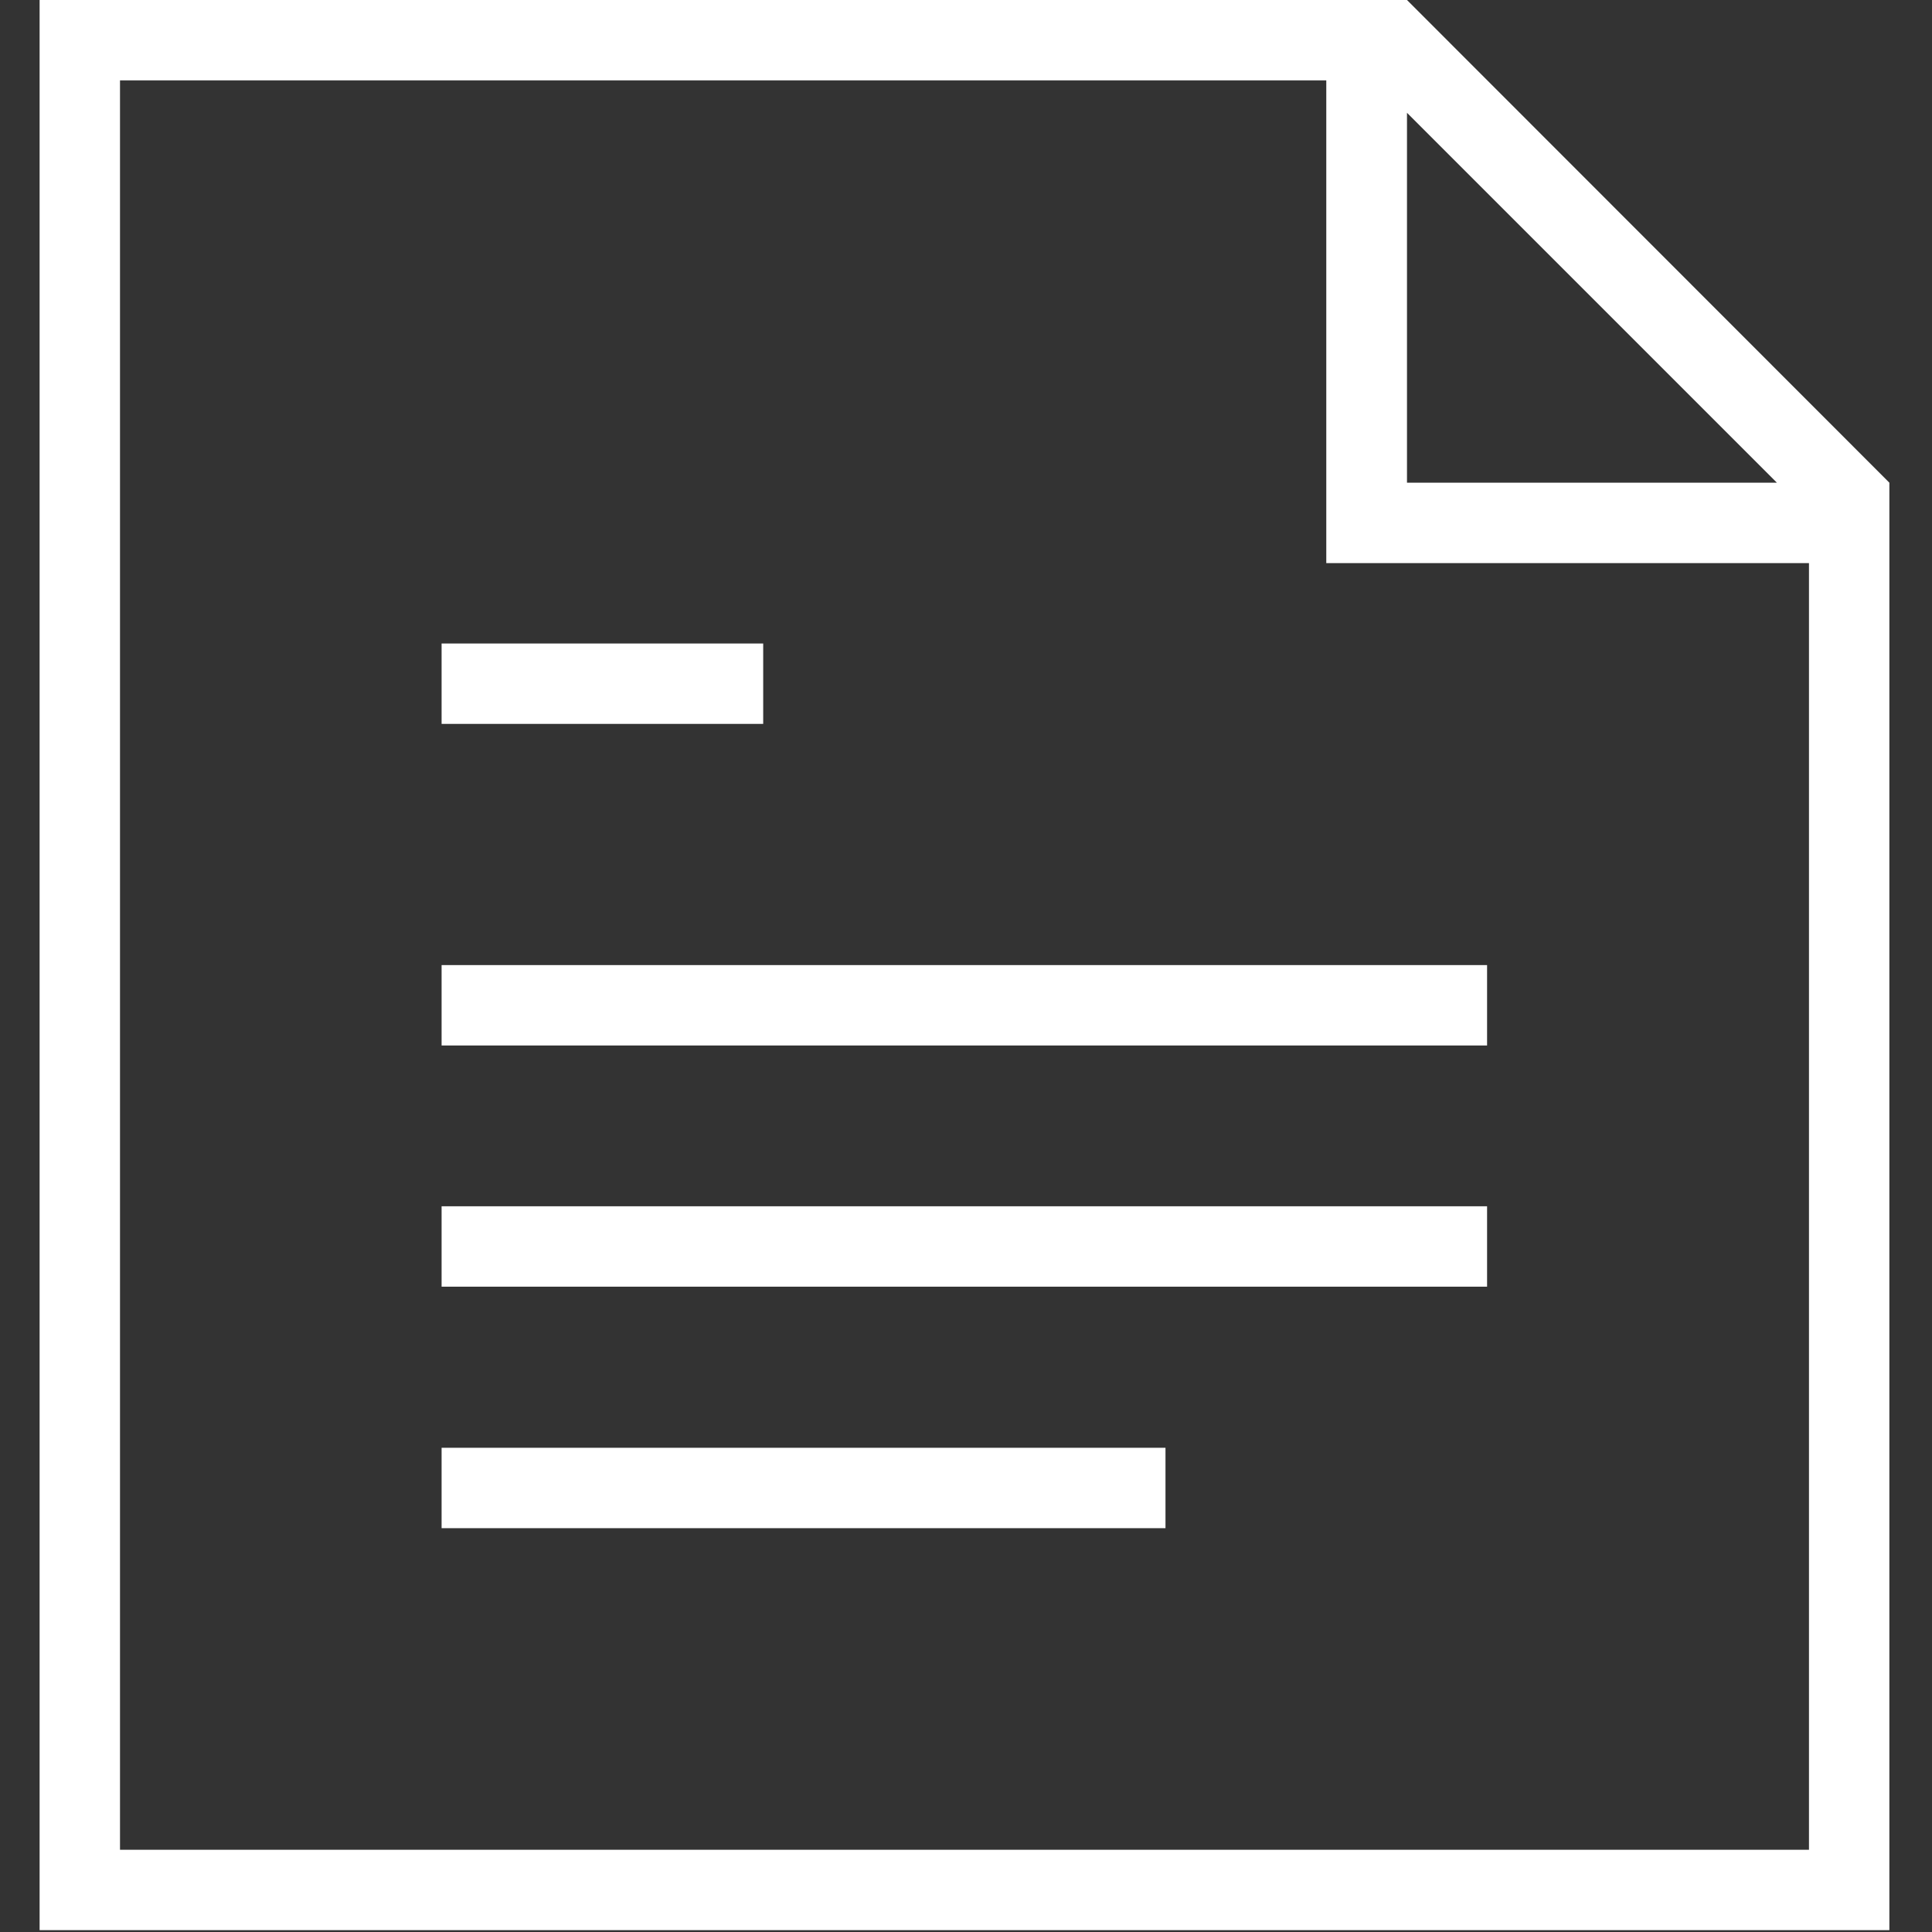 <svg version="1.2" xmlns="http://www.w3.org/2000/svg" xmlns:xlink="http://www.w3.org/1999/xlink" overflow="visible" preserveAspectRatio="none" viewBox="-12.956 0 632 632" width="15" height="15"><rect x="-12.956" y="0" width="632" height="632" fill="#333333" stroke="none"/><g><g xmlns:default="http://www.w3.org/2000/svg">
	<path d="M605.1,157.9L605.1,157.9L447.3,0l0,0l0,0h-26.3H0v631.4h605.1V184.2l0,0V157.9z M568.3,157.9h-121v-121L568.3,157.9z    M578.8,605.1H26.3V26.3h394.6v157.9h157.9V605.1z" style="fill: rgb(255, 255, 255);" vector-effect="non-scaling-stroke"/>
	<rect x="131.5" y="315.7" width="342" height="26.3" style="fill: rgb(255, 255, 255);" vector-effect="non-scaling-stroke"/>
	<rect x="131.5" y="210.5" width="105.2" height="26.3" style="fill: rgb(255, 255, 255);" vector-effect="non-scaling-stroke"/>
	<rect x="131.5" y="394.6" width="342" height="26.3" style="fill: rgb(255, 255, 255);" vector-effect="non-scaling-stroke"/>
	<rect x="131.5" y="473.6" width="236.8" height="26.3" style="fill: rgb(255, 255, 255);" vector-effect="non-scaling-stroke"/>
</g></g></svg>